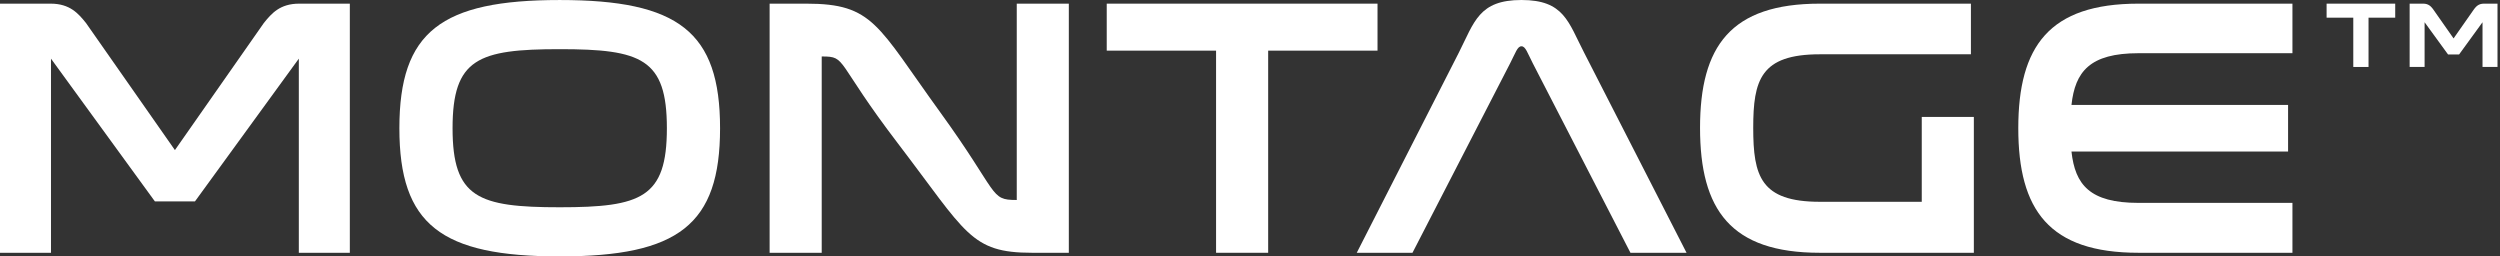 <svg width="117" height="12" viewBox="0 0 117 12" fill="none" xmlns="http://www.w3.org/2000/svg">
<rect x="0" y="0" width="117" height="12" fill="#333333" stroke="none"/>
<path d="M2.386 2.745V11.83H0V0.171H2.369C3.273 0.171 3.665 0.632 4.023 1.075L8.186 7.024L12.349 1.075C12.707 0.632 13.099 0.171 14.002 0.171H16.372V11.83H13.985V2.745L9.124 9.426H7.249" fill="white"/>
<path d="M31.21 6.001C31.21 2.745 30.013 2.301 26.195 2.301C22.377 2.301 21.18 2.745 21.18 6.001C21.18 9.256 22.377 9.7 26.195 9.7C30.013 9.7 31.21 9.256 31.21 6.001ZM33.699 6.001C33.699 10.517 31.751 12 26.195 12C20.639 12 18.691 10.517 18.691 6.001C18.691 1.484 20.639 0.001 26.195 0.001C31.751 0.001 33.699 1.484 33.699 6.001Z" fill="white"/>
<path d="M38.456 11.83H36.018V0.171H37.74C40.876 0.171 41.051 1.177 43.999 5.25C46.778 9.086 46.304 9.359 47.566 9.359H47.584V0.171H50.021V11.83H48.3C45.419 11.83 45.227 10.909 42.039 6.734C39.056 2.83 39.648 2.643 38.473 2.643H38.456" fill="white"/>
<path d="M56.912 11.83V2.37H51.795V0.171H64.468V2.37H59.35V11.83" fill="white"/>
<path d="M74.141 2.472C73.391 1.023 73.199 0 71.205 0C69.211 0 69.002 1.023 68.269 2.472L63.496 11.83H66.104L70.672 2.967C70.928 2.472 71.013 2.166 71.205 2.166C71.397 2.166 71.482 2.472 71.737 2.967L76.305 11.83H78.93" fill="white"/>
<path d="M92.376 5.472V11.83H85.17C80.994 11.83 79.562 9.819 79.562 5.984C79.562 2.166 80.994 0.171 85.17 0.171H92.239V2.541H85.17C82.392 2.541 82.051 3.751 82.051 5.984C82.051 8.234 82.392 9.444 85.17 9.444H89.938V5.472" fill="white"/>
<path d="M100.081 2.49C97.797 2.49 97.115 3.359 96.945 4.91H107.082V7.092H96.945C97.115 8.642 97.797 9.495 100.081 9.495H107.286V11.83H100.081C95.905 11.83 94.456 9.836 94.456 6.001C94.456 2.166 95.905 0.171 100.081 0.171H107.286V2.49" fill="white"/>
<path d="M116.245 0.171C115.992 0.171 115.879 0.311 115.794 0.417L114.827 1.798L113.857 0.414C113.775 0.311 113.662 0.171 113.408 0.171H112.771V3.134H113.471V1.041L114.568 2.548H115.086L116.182 1.041V3.134H116.883V0.171" fill="white"/>
<path d="M108.885 0.827H110.134V3.134H110.847V0.827H112.096V0.171H108.885" fill="white"/>
</svg>
